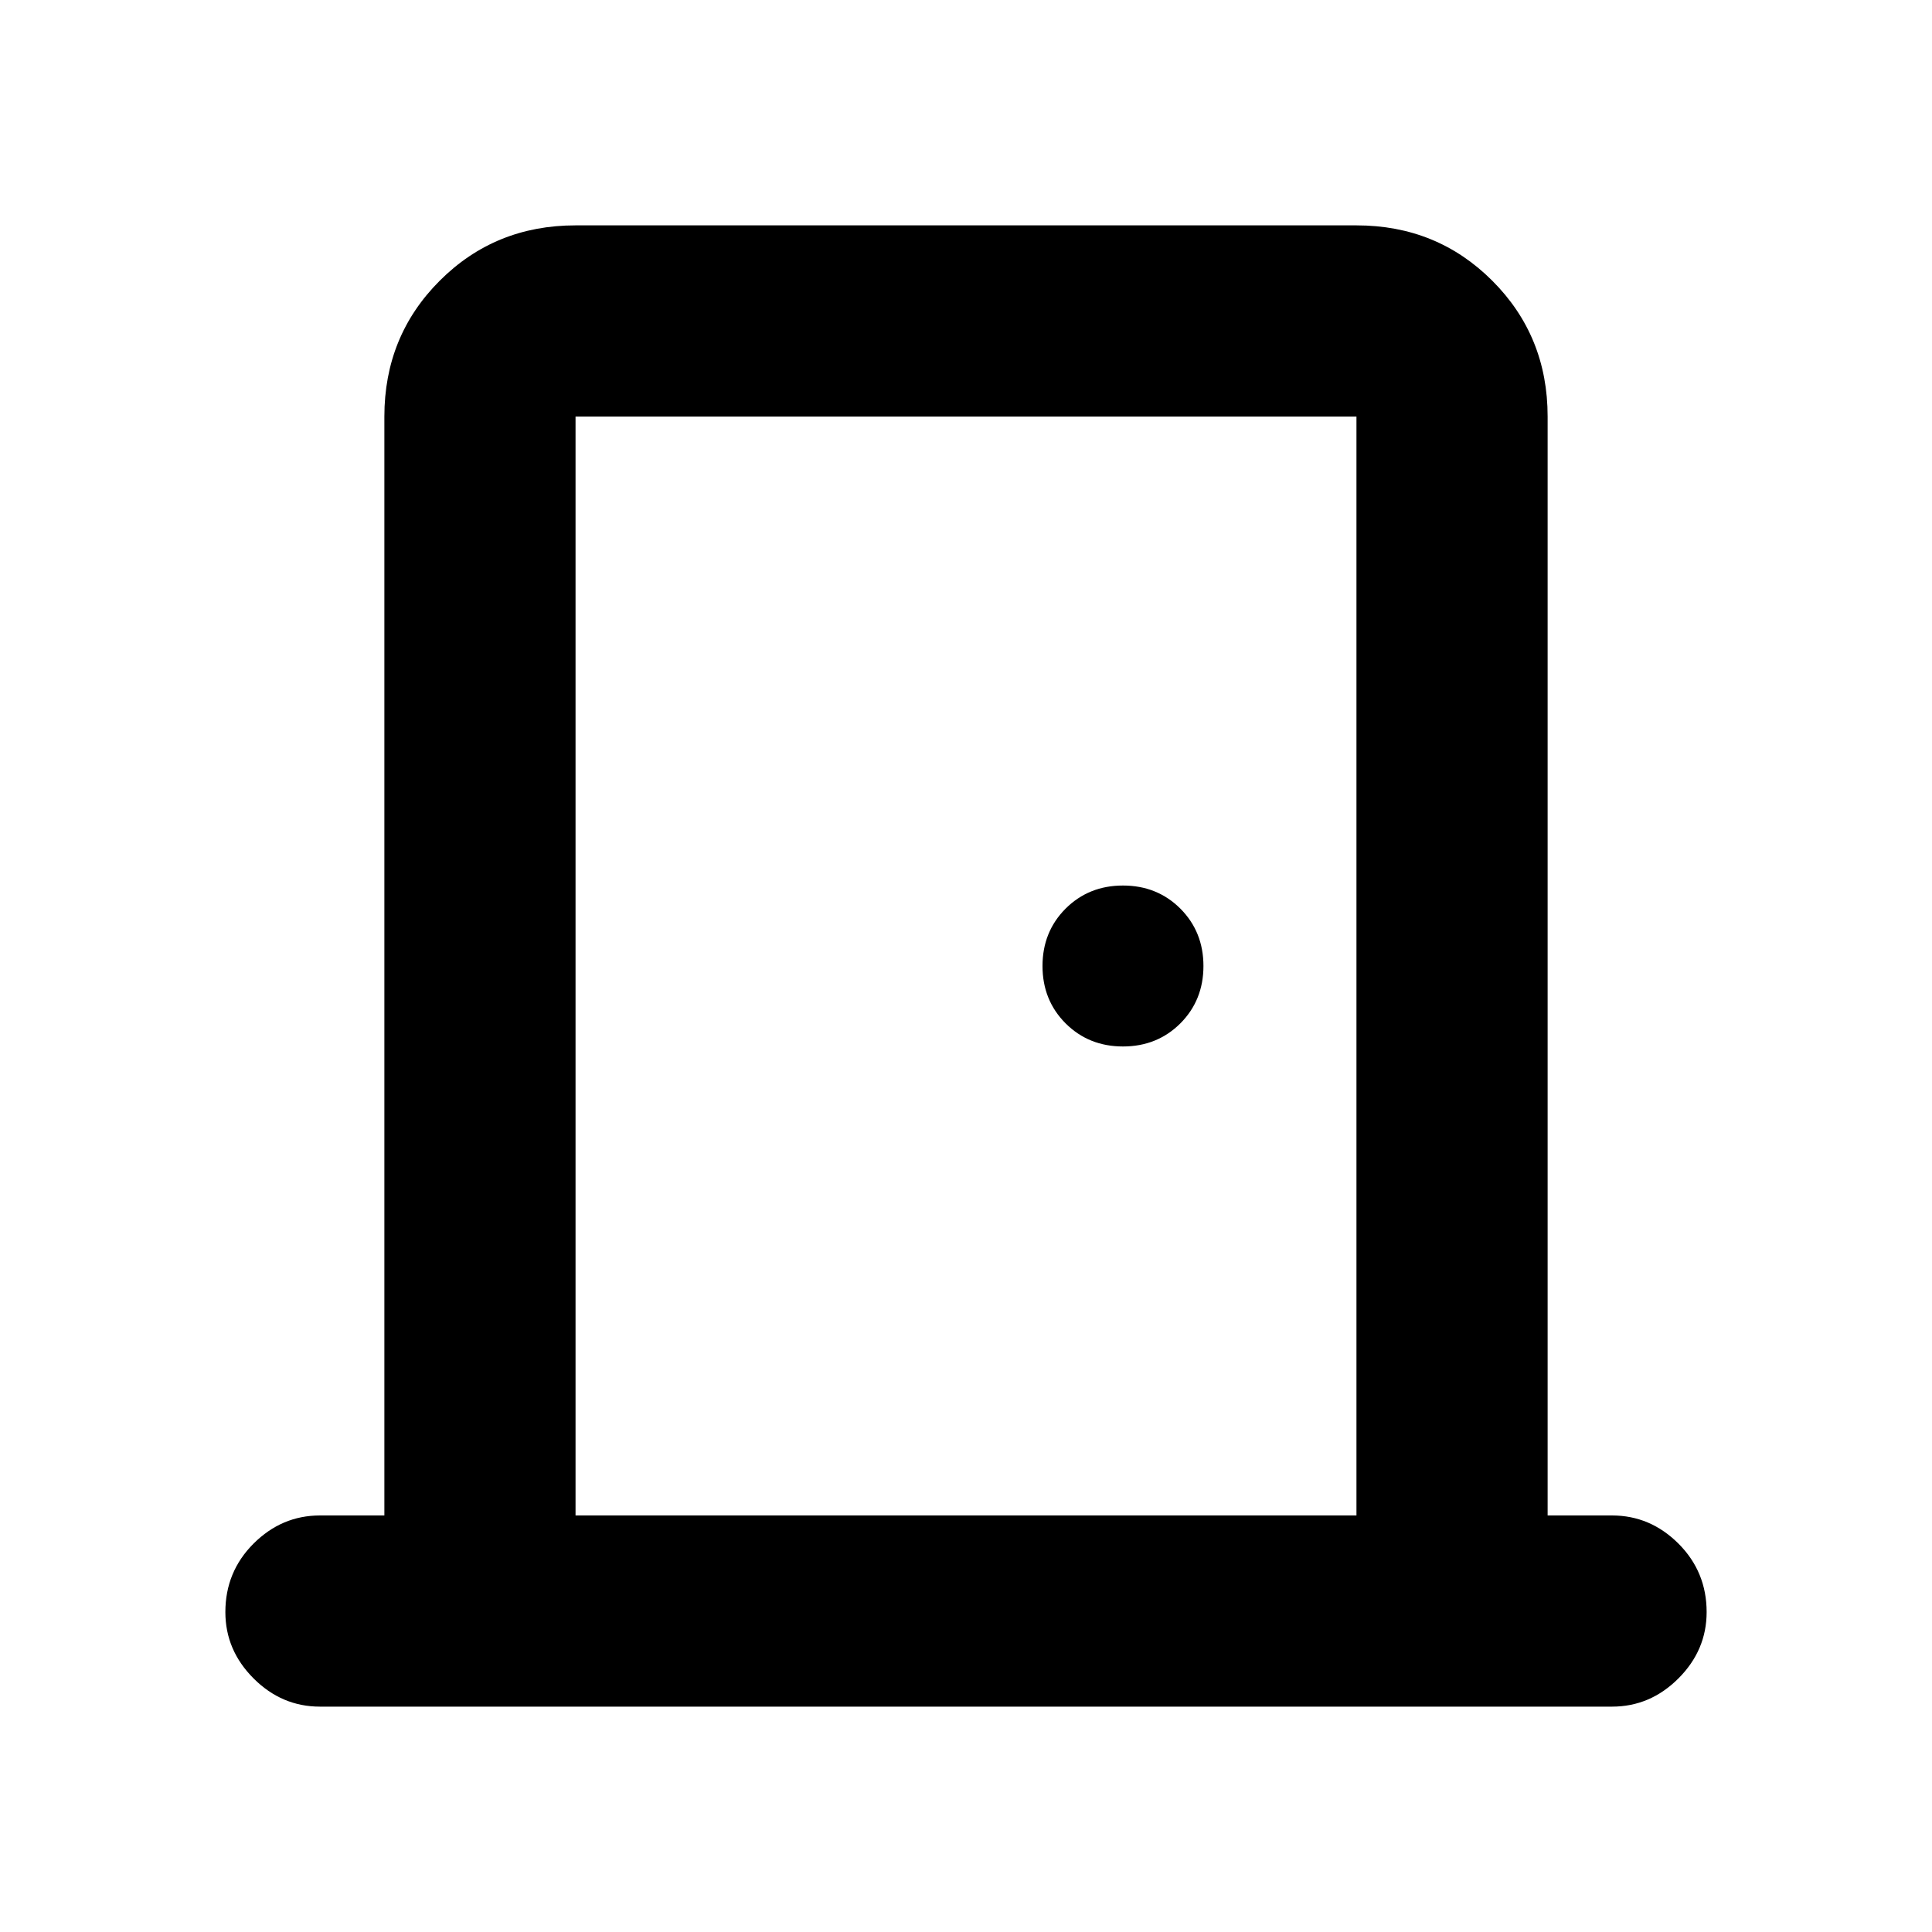<svg xmlns="http://www.w3.org/2000/svg" height="20" width="20"><path d="M3.312 17.667Q2.917 17.667 2.625 17.375Q2.333 17.083 2.333 16.688Q2.333 16.271 2.625 15.979Q2.917 15.688 3.312 15.688H3.979V4.312Q3.979 3.479 4.552 2.906Q5.125 2.333 5.958 2.333H14.042Q14.875 2.333 15.448 2.906Q16.021 3.479 16.021 4.312V15.688H16.688Q17.083 15.688 17.375 15.979Q17.667 16.271 17.667 16.688Q17.667 17.083 17.375 17.375Q17.083 17.667 16.688 17.667ZM14.042 15.688V4.312Q14.042 4.312 14.042 4.312Q14.042 4.312 14.042 4.312H5.958Q5.958 4.312 5.958 4.312Q5.958 4.312 5.958 4.312V15.688ZM11.625 10.833Q11.979 10.833 12.219 10.594Q12.458 10.354 12.458 10Q12.458 9.646 12.219 9.406Q11.979 9.167 11.625 9.167Q11.271 9.167 11.031 9.406Q10.792 9.646 10.792 10Q10.792 10.354 11.031 10.594Q11.271 10.833 11.625 10.833ZM5.958 4.312Q5.958 4.312 5.958 4.312Q5.958 4.312 5.958 4.312V15.688V4.312Q5.958 4.312 5.958 4.312Q5.958 4.312 5.958 4.312Z"/></svg>